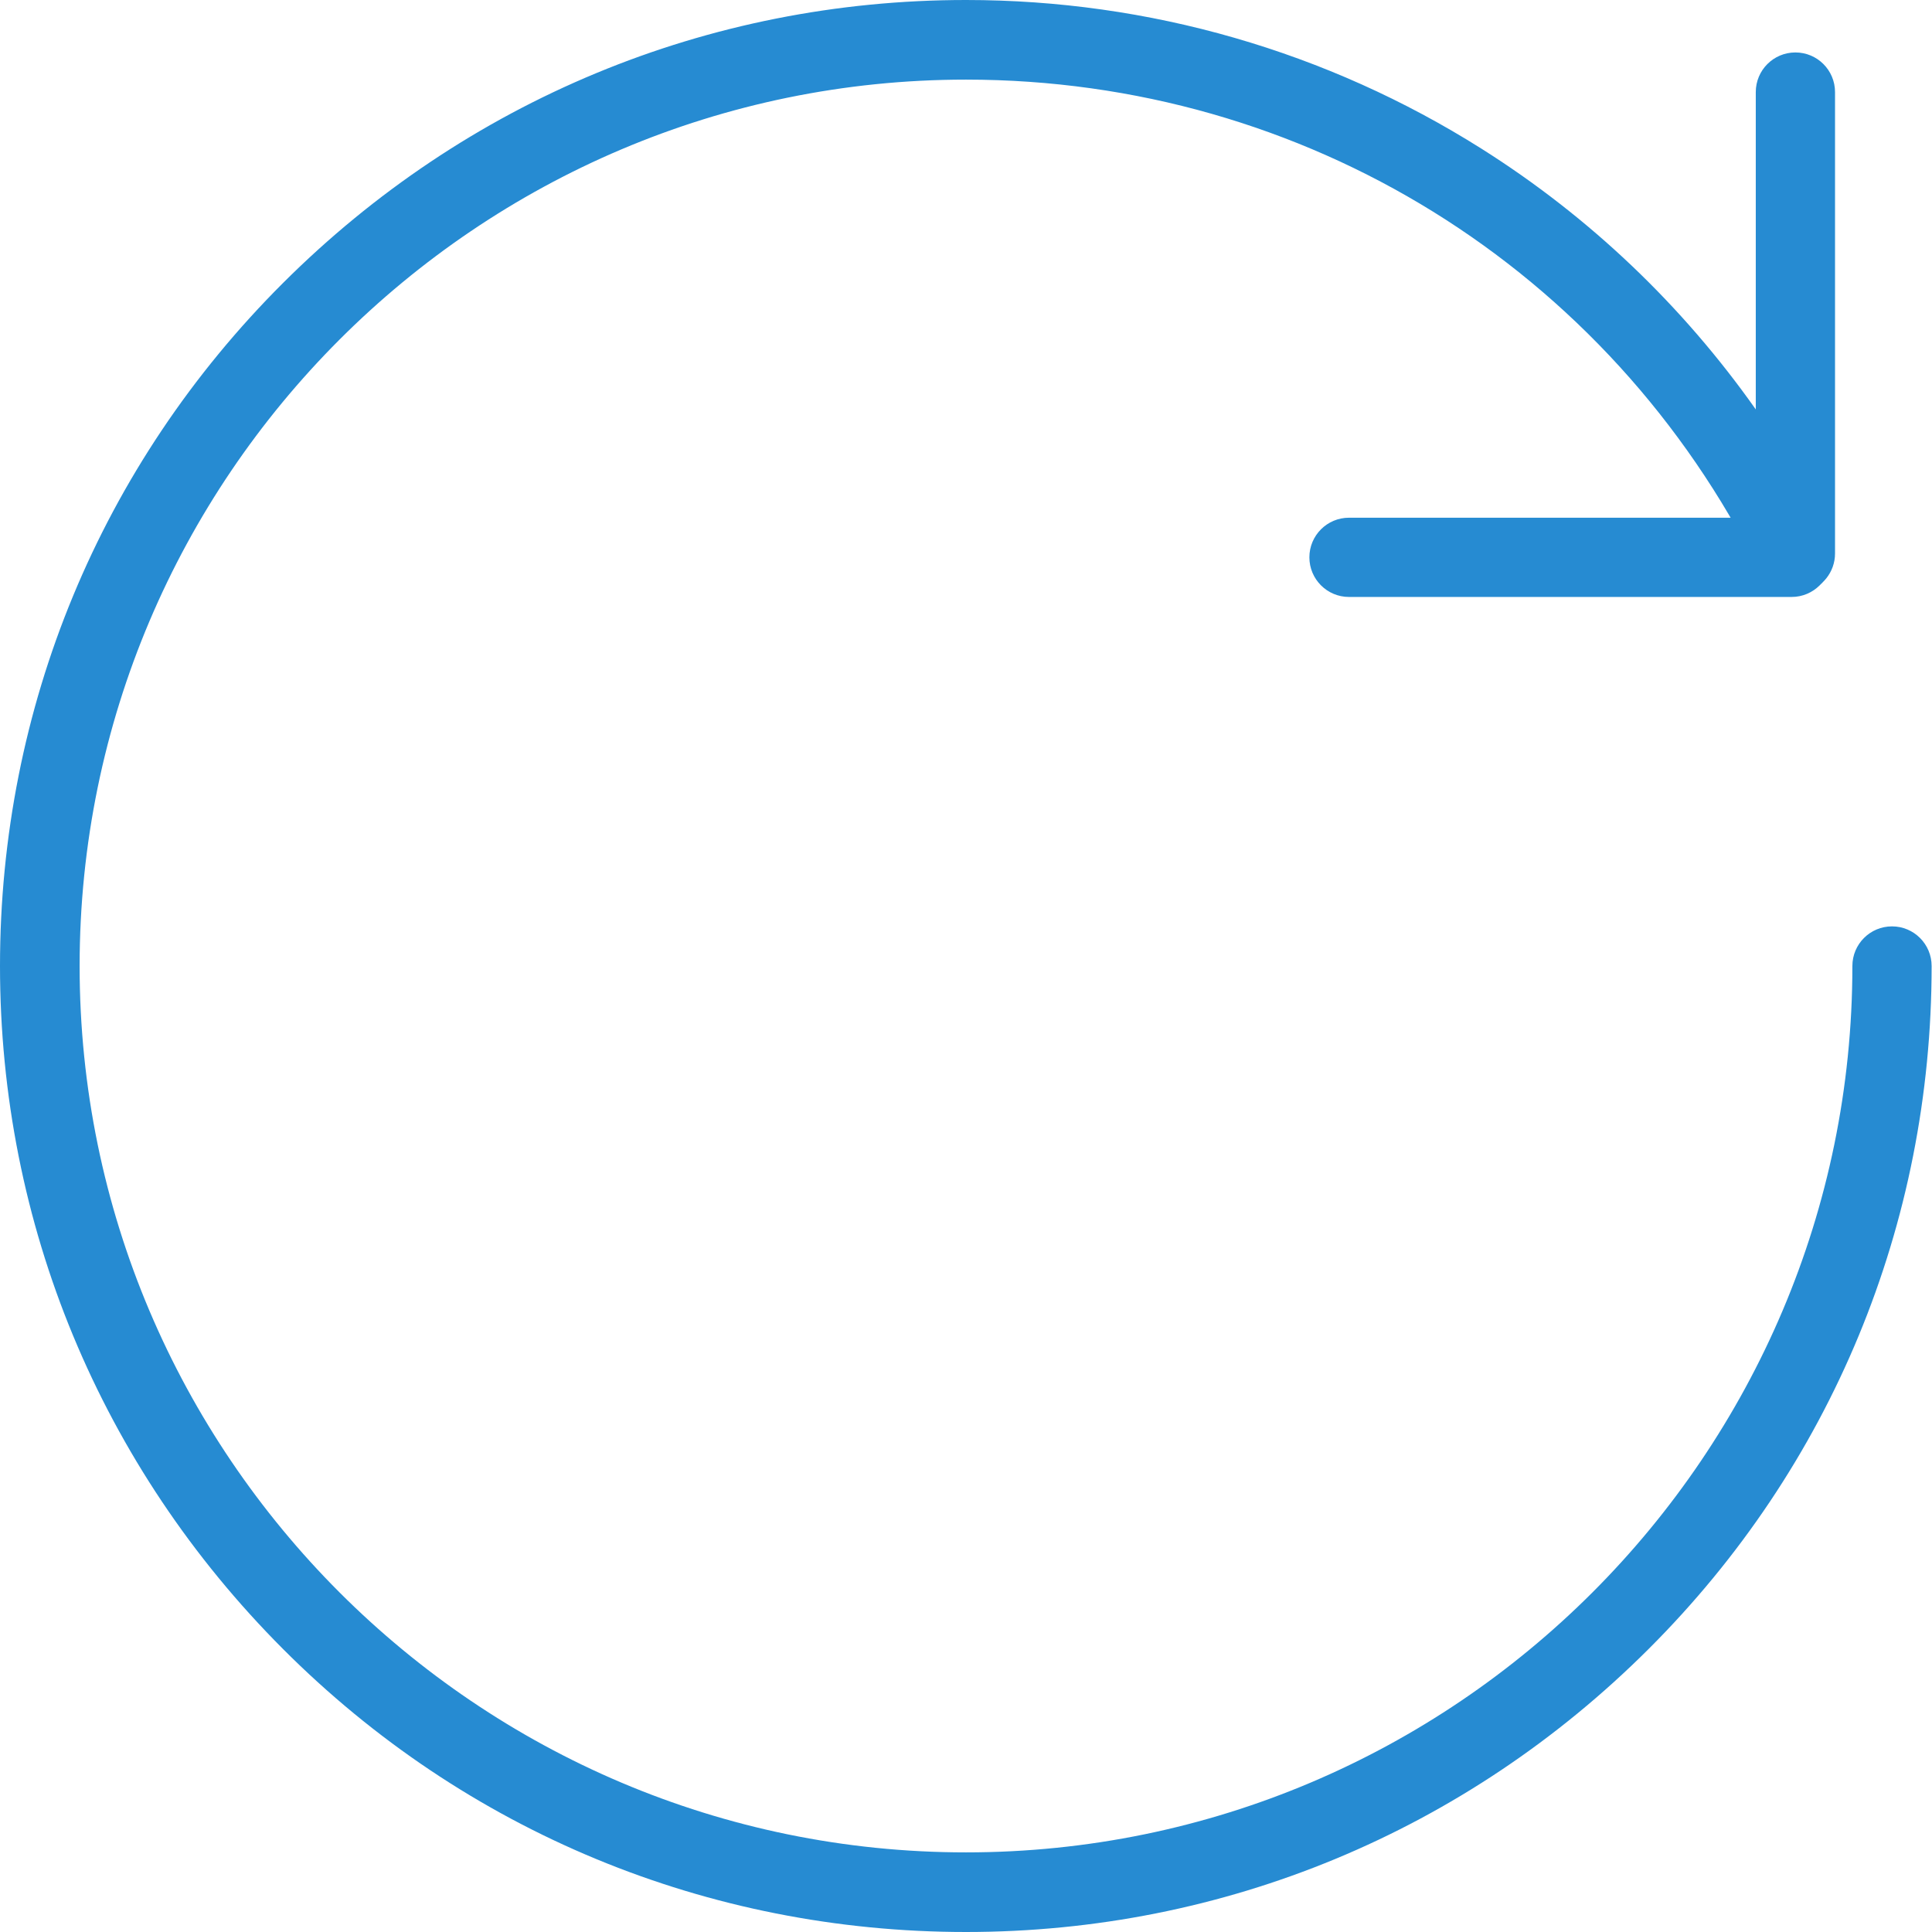 <?xml version="1.0" ?><!DOCTYPE svg  PUBLIC '-//W3C//DTD SVG 1.1//EN'  'http://www.w3.org/Graphics/SVG/1.1/DTD/svg11.dtd'><svg enable-background="new 0 0 512 512" id="Layer_1" version="1.1" viewBox="0 0 512 512" xml:space="preserve" xmlns="http://www.w3.org/2000/svg" xmlns:xlink="http://www.w3.org/1999/xlink"><g><path d="M256,512c-68.4,0-132.7-26.6-181-75S0,324.4,0,256S26.6,123.3,75,75S187.6,0,256,0   c48.5,0,95.7,13.6,136.6,39.4c28.7,18.1,53.3,41.6,72.7,69.1V24.4c0-5.8,4.7-10.5,10.5-10.5c5.8,0,10.5,4.7,10.5,10.5v122.3   c0,4.9-3.4,9.1-8.1,10.3c-4.8,1.1-9.7-1.2-11.9-5.6C426.3,71,345.7,21.1,256,21.1C126.5,21.1,21.1,126.5,21.1,256   c0,129.5,105.4,234.9,234.9,234.9c129.5,0,234.9-105.4,234.9-234.9c0-5.8,4.7-10.5,10.5-10.5c5.8,0,10.5,4.7,10.5,10.5   c0,68.4-26.6,132.7-75,181S324.4,512,256,512z" fill="#268bd2"/><path d="M474.8,158.2H357.5c-5.8,0-10.5-4.7-10.5-10.5s4.7-10.5,10.5-10.5h117.3c5.8,0,10.5,4.7,10.5,10.5   S480.6,158.2,474.8,158.2z" fill="#268bd2"/></g></svg>